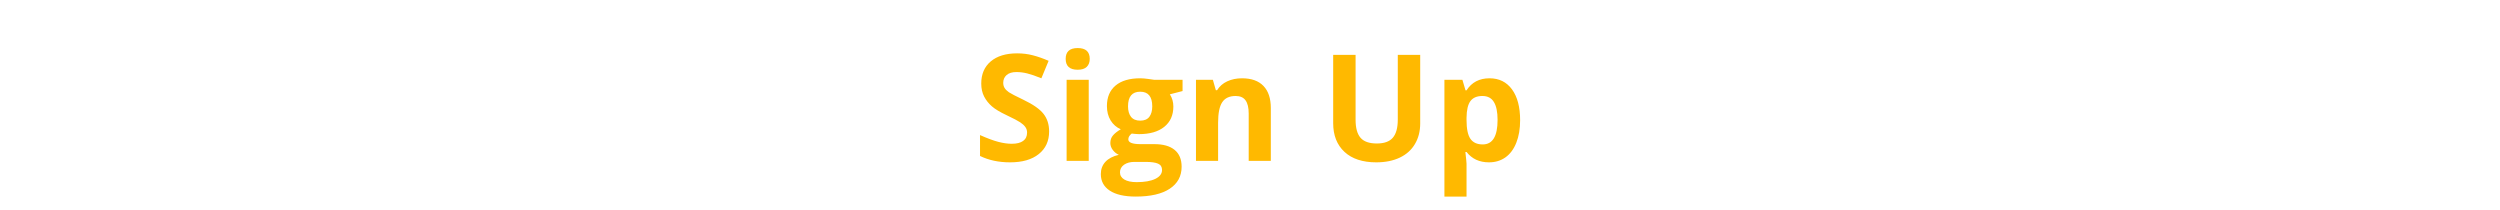 <svg width="202" height="17" viewBox="0 0 202 17" fill="none" xmlns="http://www.w3.org/2000/svg">
<path d="M84.769 10.621C84.769 11.395 84.49 12.004 83.932 12.449C83.377 12.895 82.603 13.117 81.611 13.117C80.697 13.117 79.889 12.945 79.186 12.602V10.914C79.764 11.172 80.252 11.354 80.65 11.459C81.053 11.565 81.42 11.617 81.752 11.617C82.15 11.617 82.455 11.541 82.666 11.389C82.881 11.236 82.988 11.01 82.988 10.709C82.988 10.541 82.941 10.393 82.848 10.264C82.754 10.131 82.615 10.004 82.432 9.883C82.252 9.762 81.883 9.568 81.324 9.303C80.801 9.057 80.408 8.82 80.147 8.594C79.885 8.367 79.676 8.104 79.519 7.803C79.363 7.502 79.285 7.15 79.285 6.748C79.285 5.99 79.541 5.395 80.053 4.961C80.568 4.527 81.279 4.311 82.186 4.311C82.631 4.311 83.055 4.363 83.457 4.469C83.863 4.574 84.287 4.723 84.728 4.914L84.143 6.326C83.686 6.139 83.307 6.008 83.006 5.934C82.709 5.859 82.416 5.822 82.127 5.822C81.783 5.822 81.519 5.902 81.336 6.062C81.152 6.223 81.061 6.432 81.061 6.689C81.061 6.85 81.098 6.99 81.172 7.111C81.246 7.229 81.363 7.344 81.523 7.457C81.688 7.566 82.072 7.766 82.678 8.055C83.478 8.438 84.027 8.822 84.324 9.209C84.621 9.592 84.769 10.062 84.769 10.621ZM86.106 4.756C86.106 4.174 86.43 3.883 87.078 3.883C87.727 3.883 88.051 4.174 88.051 4.756C88.051 5.033 87.969 5.25 87.805 5.406C87.644 5.559 87.402 5.635 87.078 5.635C86.43 5.635 86.106 5.342 86.106 4.756ZM87.969 13H86.182V6.449H87.969V13ZM95.551 6.449V7.357L94.525 7.621C94.713 7.914 94.807 8.242 94.807 8.605C94.807 9.309 94.561 9.857 94.068 10.252C93.58 10.643 92.9 10.838 92.029 10.838L91.707 10.82L91.443 10.791C91.26 10.932 91.168 11.088 91.168 11.26C91.168 11.518 91.496 11.646 92.152 11.646H93.266C93.984 11.646 94.531 11.801 94.906 12.109C95.285 12.418 95.475 12.871 95.475 13.469C95.475 14.234 95.154 14.828 94.514 15.25C93.877 15.672 92.961 15.883 91.766 15.883C90.852 15.883 90.152 15.723 89.668 15.402C89.188 15.086 88.947 14.641 88.947 14.066C88.947 13.672 89.07 13.342 89.316 13.076C89.562 12.81 89.924 12.621 90.4 12.508C90.217 12.43 90.057 12.303 89.92 12.127C89.783 11.947 89.715 11.758 89.715 11.559C89.715 11.309 89.787 11.102 89.932 10.938C90.076 10.77 90.285 10.605 90.559 10.445C90.215 10.297 89.941 10.059 89.738 9.73C89.539 9.402 89.439 9.016 89.439 8.57C89.439 7.855 89.672 7.303 90.137 6.912C90.602 6.521 91.266 6.326 92.129 6.326C92.312 6.326 92.529 6.344 92.779 6.379C93.033 6.41 93.195 6.434 93.266 6.449H95.551ZM90.494 13.926C90.494 14.172 90.611 14.365 90.846 14.506C91.084 14.646 91.416 14.717 91.842 14.717C92.482 14.717 92.984 14.629 93.348 14.453C93.711 14.277 93.893 14.037 93.893 13.732C93.893 13.486 93.785 13.316 93.57 13.223C93.356 13.129 93.023 13.082 92.574 13.082H91.648C91.32 13.082 91.045 13.158 90.822 13.31C90.603 13.467 90.494 13.672 90.494 13.926ZM91.144 8.594C91.144 8.949 91.225 9.23 91.385 9.438C91.549 9.645 91.797 9.748 92.129 9.748C92.465 9.748 92.711 9.645 92.867 9.438C93.023 9.23 93.102 8.949 93.102 8.594C93.102 7.805 92.777 7.41 92.129 7.41C91.473 7.41 91.144 7.805 91.144 8.594ZM102.682 13H100.895V9.174C100.895 8.701 100.811 8.348 100.643 8.113C100.475 7.875 100.207 7.756 99.84 7.756C99.34 7.756 98.978 7.924 98.756 8.26C98.533 8.592 98.422 9.145 98.422 9.918V13H96.635V6.449H98L98.24 7.287H98.34C98.539 6.971 98.812 6.732 99.16 6.572C99.512 6.408 99.91 6.326 100.355 6.326C101.117 6.326 101.695 6.533 102.09 6.947C102.484 7.357 102.682 7.951 102.682 8.729V13ZM114.752 4.434V9.977C114.752 10.609 114.609 11.164 114.324 11.641C114.043 12.117 113.635 12.482 113.1 12.736C112.564 12.99 111.932 13.117 111.201 13.117C110.1 13.117 109.244 12.836 108.635 12.273C108.025 11.707 107.721 10.934 107.721 9.953V4.434H109.531V9.678C109.531 10.338 109.664 10.822 109.93 11.131C110.195 11.44 110.635 11.594 111.248 11.594C111.842 11.594 112.271 11.44 112.537 11.131C112.807 10.818 112.941 10.33 112.941 9.666V4.434H114.752ZM120.307 13.117C119.537 13.117 118.934 12.838 118.496 12.279H118.402C118.465 12.826 118.496 13.143 118.496 13.229V15.883H116.709V6.449H118.162L118.414 7.299H118.496C118.914 6.65 119.533 6.326 120.354 6.326C121.127 6.326 121.732 6.625 122.17 7.223C122.607 7.82 122.826 8.65 122.826 9.713C122.826 10.412 122.723 11.02 122.516 11.535C122.312 12.051 122.021 12.443 121.643 12.713C121.264 12.982 120.818 13.117 120.307 13.117ZM119.779 7.756C119.338 7.756 119.016 7.893 118.812 8.166C118.609 8.436 118.504 8.883 118.496 9.508V9.701C118.496 10.404 118.6 10.908 118.807 11.213C119.018 11.518 119.35 11.67 119.803 11.67C120.604 11.67 121.004 11.01 121.004 9.689C121.004 9.045 120.904 8.562 120.705 8.242C120.51 7.918 120.201 7.756 119.779 7.756Z" fill="#FFB900"/>
</svg>
